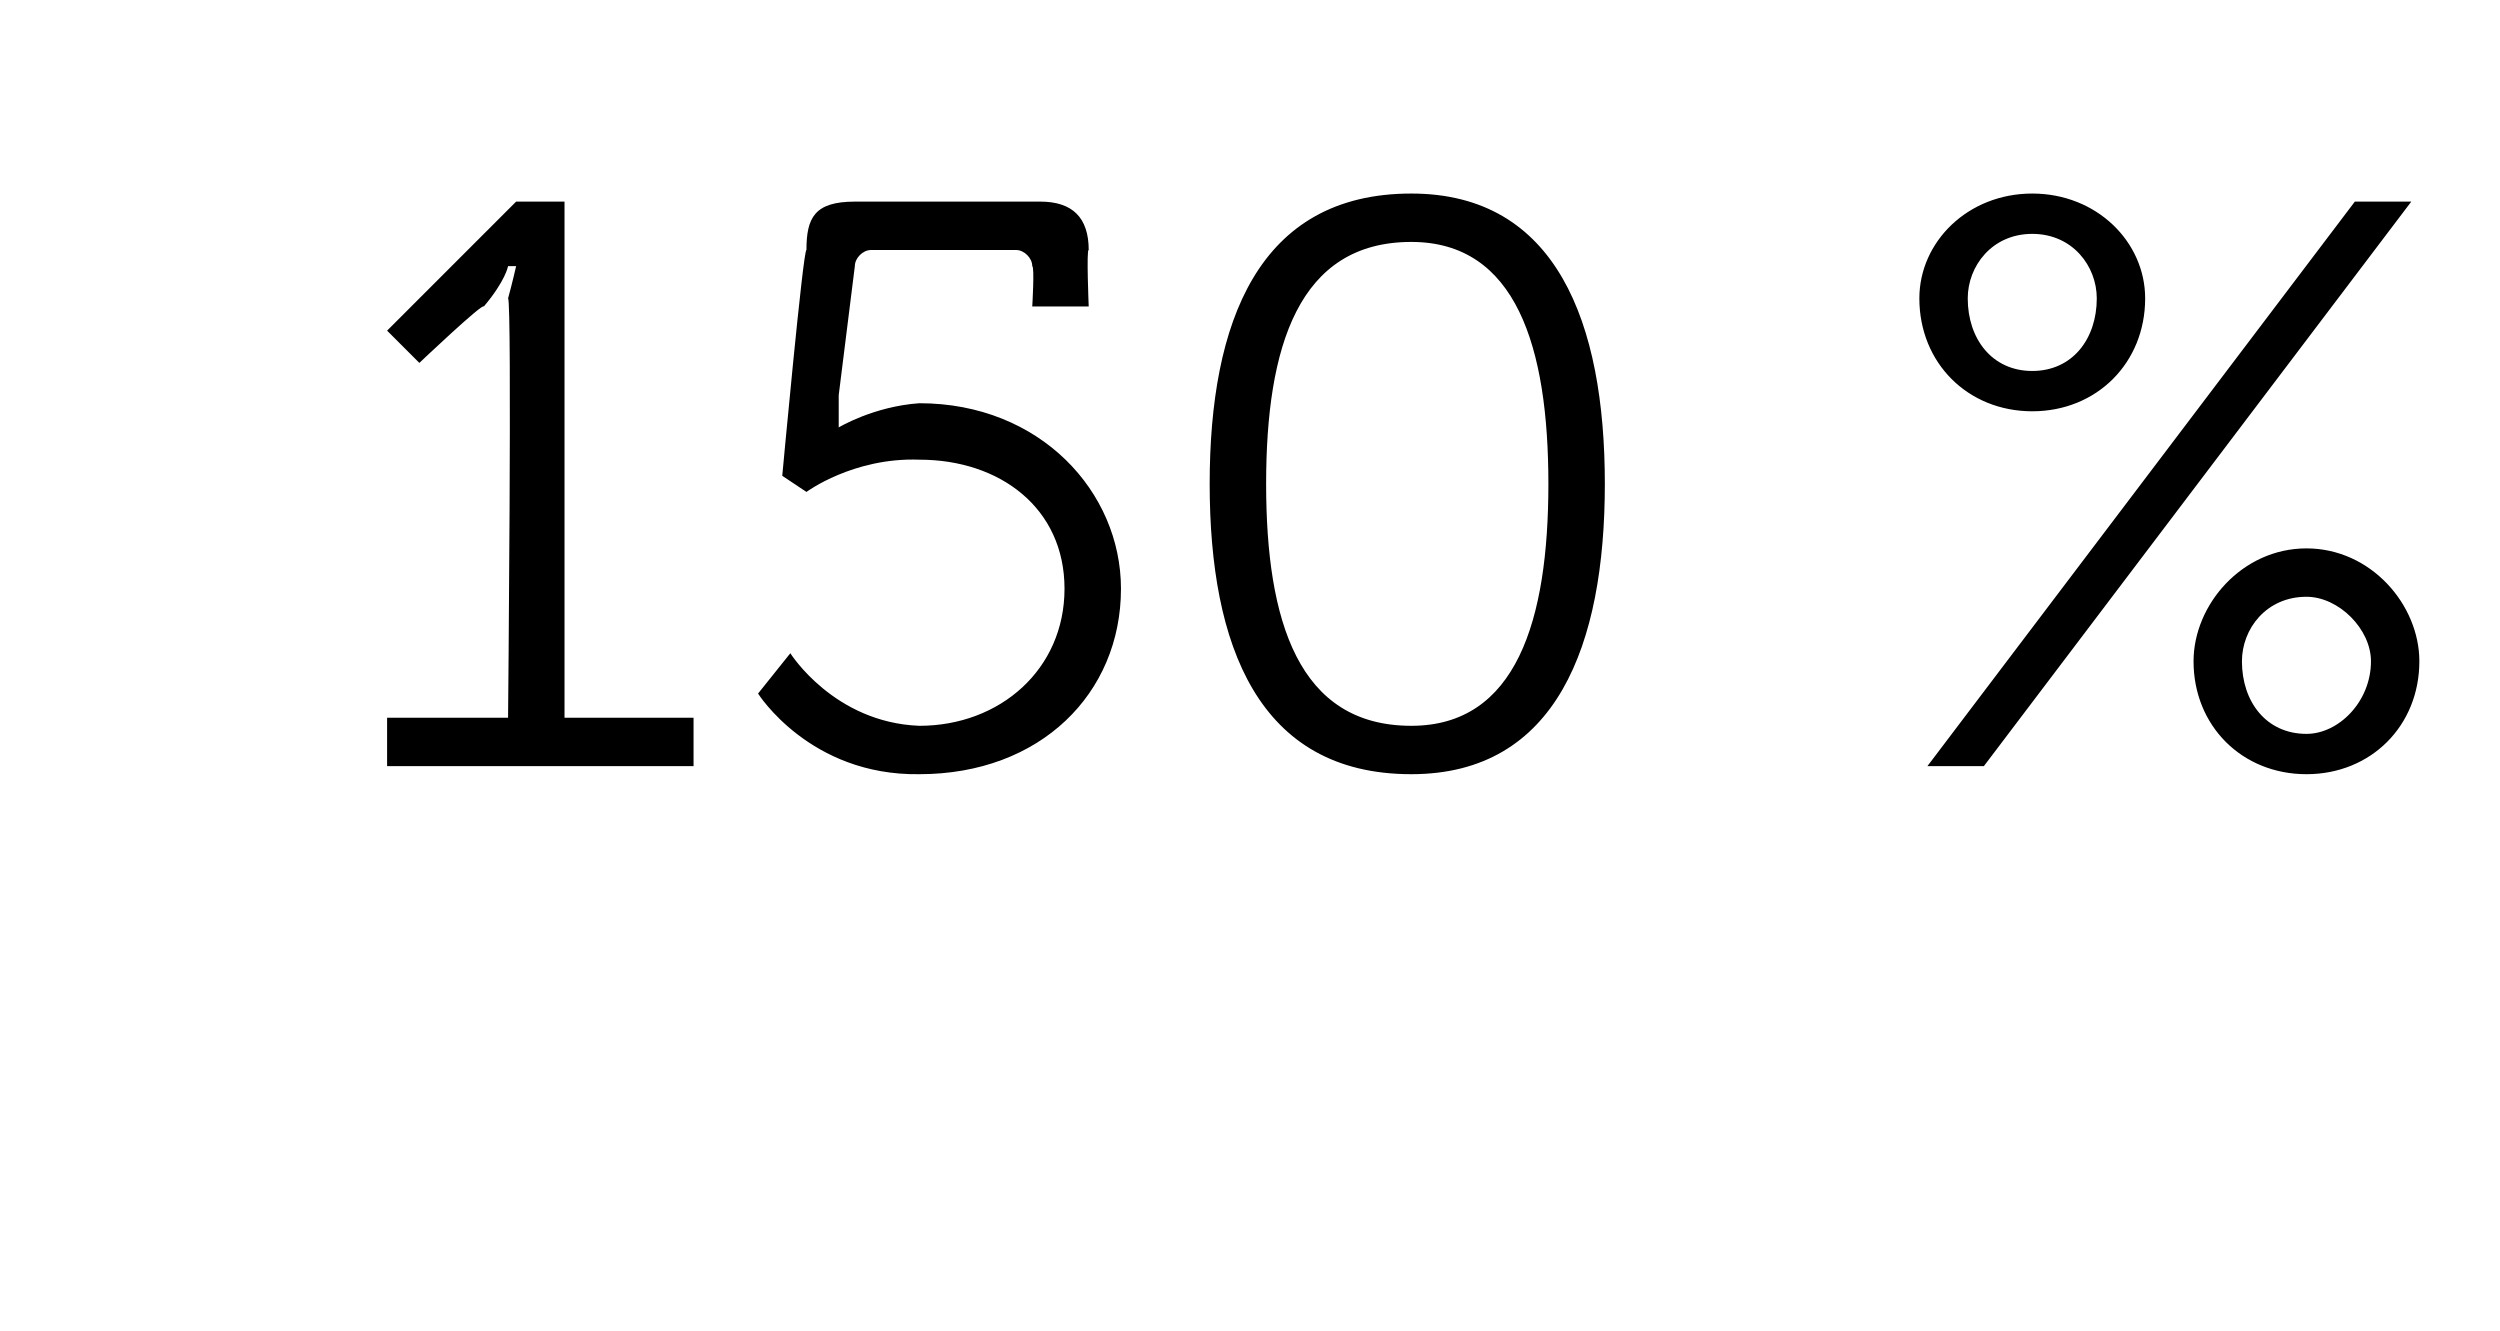 <?xml version="1.0" standalone="no"?><!DOCTYPE svg PUBLIC "-//W3C//DTD SVG 1.1//EN" "http://www.w3.org/Graphics/SVG/1.1/DTD/svg11.dtd"><svg xmlns="http://www.w3.org/2000/svg" version="1.1" width="31px" height="16.5px" viewBox="0 -2 31 16.5" style="top:-2px">  <desc>150 %</desc>  <defs/>  <g id="Polygon76092">    <path d="M 4.8 6.9 L 6.3 6.9 C 6.3 6.9 6.35 1.72 6.3 1.7 C 6.35 1.52 6.4 1.3 6.4 1.3 L 6.3 1.3 C 6.3 1.3 6.27 1.48 6 1.8 C 5.99 1.75 5.2 2.5 5.2 2.5 L 4.8 2.1 L 6.4 0.5 L 7 0.5 L 7 6.9 L 8.6 6.9 L 8.6 7.5 L 4.8 7.5 L 4.8 6.9 Z M 9.8 6.1 C 9.8 6.1 10.34 6.96 11.4 7 C 12.4 7 13.2 6.3 13.2 5.3 C 13.2 4.3 12.4 3.7 11.4 3.7 C 10.58 3.67 10 4.1 10 4.1 L 9.7 3.9 C 9.7 3.9 9.96 1.08 10 1.1 C 10 0.7 10.1 0.5 10.6 0.5 C 10.6 0.5 12.9 0.5 12.9 0.5 C 13.3 0.5 13.5 0.7 13.5 1.1 C 13.47 1.08 13.5 1.8 13.5 1.8 L 12.8 1.8 C 12.8 1.8 12.83 1.31 12.8 1.3 C 12.8 1.2 12.7 1.1 12.6 1.1 C 12.6 1.1 10.8 1.1 10.8 1.1 C 10.7 1.1 10.6 1.2 10.6 1.3 C 10.6 1.3 10.4 2.9 10.4 2.9 C 10.4 3.15 10.4 3.3 10.4 3.3 L 10.4 3.3 C 10.4 3.3 10.83 3.04 11.4 3 C 12.9 3 13.9 4.1 13.9 5.3 C 13.9 6.6 12.9 7.6 11.4 7.6 C 10.04 7.62 9.4 6.6 9.4 6.6 L 9.8 6.1 Z M 15 4 C 15 2 15.6 0.4 17.5 0.4 C 19.3 0.4 19.9 2 19.9 4 C 19.9 6 19.3 7.6 17.5 7.6 C 15.6 7.6 15 6 15 4 Z M 19.2 4 C 19.2 2.3 18.8 1 17.5 1 C 16.1 1 15.7 2.3 15.7 4 C 15.7 5.7 16.1 7 17.5 7 C 18.8 7 19.2 5.7 19.2 4 Z M 23.8 1.7 C 23.8 1 24.4 0.4 25.2 0.4 C 26 0.4 26.6 1 26.6 1.7 C 26.6 2.5 26 3.1 25.2 3.1 C 24.4 3.1 23.8 2.5 23.8 1.7 Z M 29.2 0.5 L 29.9 0.5 L 24.6 7.5 L 23.9 7.5 L 29.2 0.5 Z M 26 1.7 C 26 1.3 25.7 0.9 25.2 0.9 C 24.7 0.9 24.4 1.3 24.4 1.7 C 24.4 2.2 24.7 2.6 25.2 2.6 C 25.7 2.6 26 2.2 26 1.7 Z M 28.6 4.8 C 29.4 4.8 30 5.5 30 6.2 C 30 7 29.4 7.6 28.6 7.6 C 27.8 7.6 27.2 7 27.2 6.2 C 27.2 5.5 27.8 4.8 28.6 4.8 Z M 27.8 6.2 C 27.8 6.7 28.1 7.1 28.6 7.1 C 29 7.1 29.4 6.7 29.4 6.2 C 29.4 5.8 29 5.4 28.6 5.4 C 28.1 5.4 27.8 5.8 27.8 6.2 C 27.8 6.2 27.8 6.2 27.8 6.2 Z " stroke="none" fill="#000"/>  </g></svg>